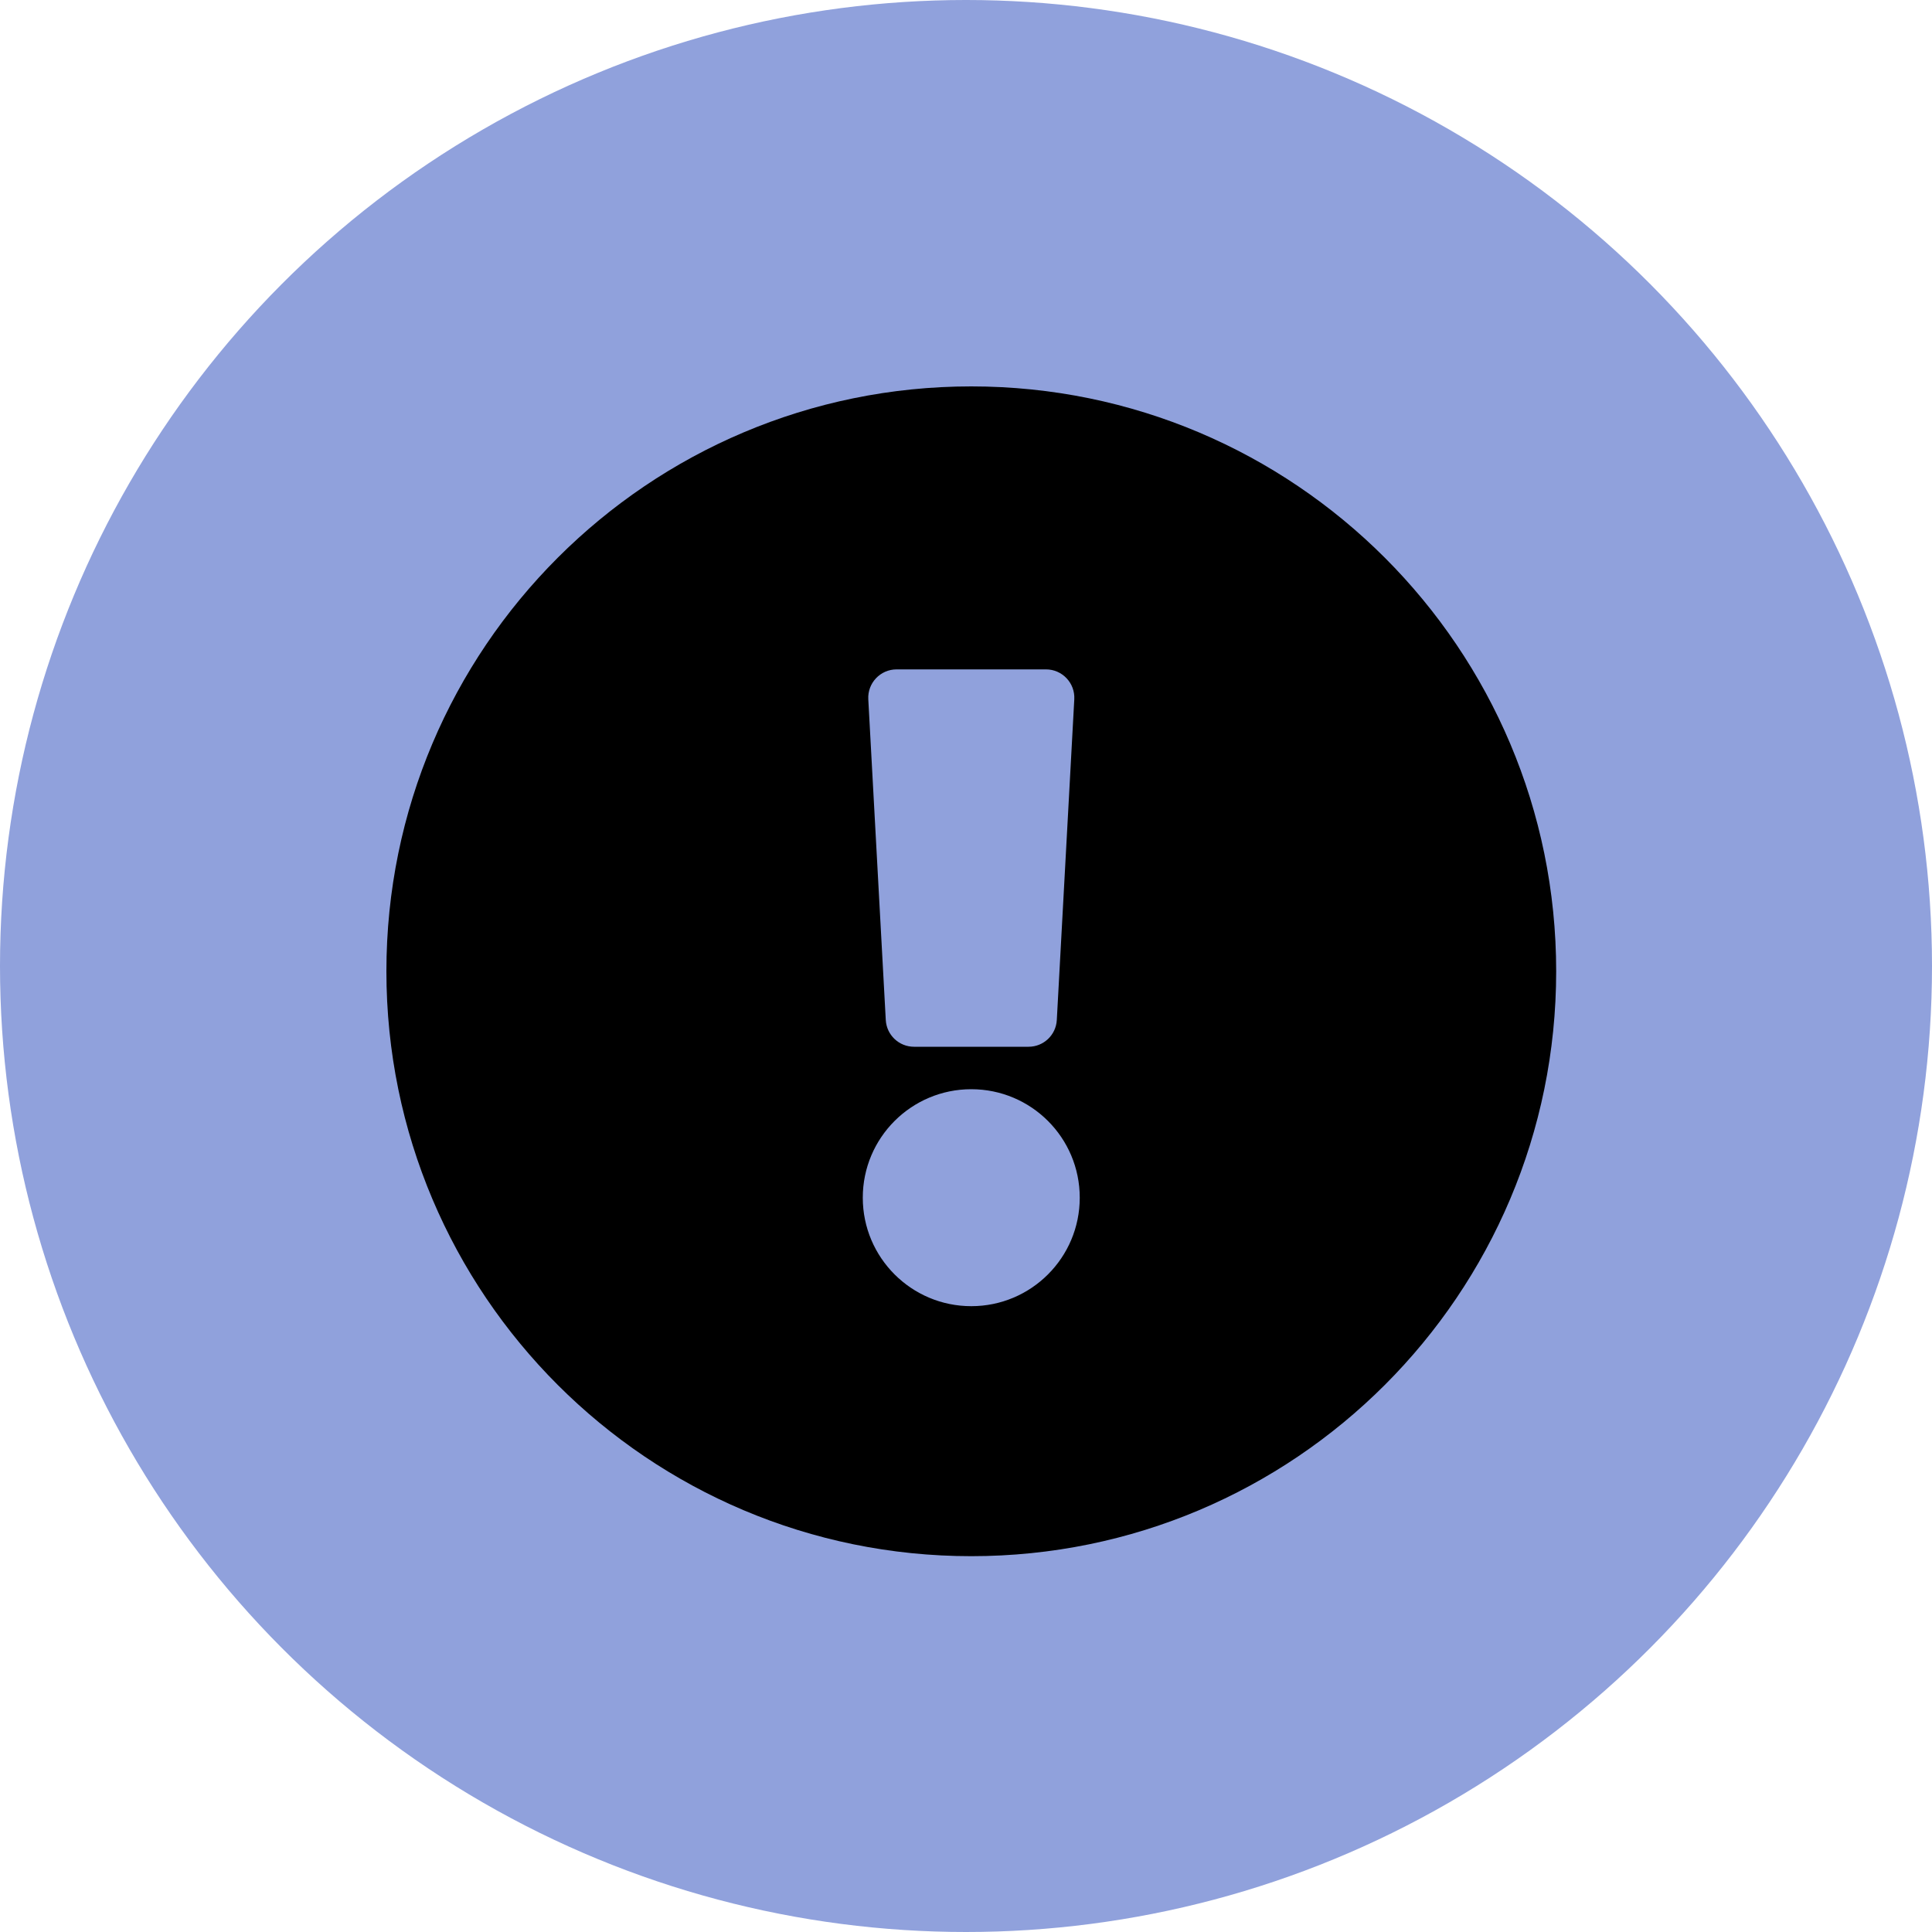 <svg width="40" height="40" viewBox="0 0 40 40" fill="none" xmlns="http://www.w3.org/2000/svg">
    <circle cx="20" cy="20" r="20" fill="#90A1DC"/>
    <path d="M32.219 20.109C32.219 26.799 26.797 32.219 20.109 32.219C13.422 32.219 8 26.799 8 20.109C8 13.424 13.422 8 20.109 8C26.797 8 32.219 13.424 32.219 20.109ZM20.109 22.551C18.869 22.551 17.863 23.556 17.863 24.797C17.863 26.037 18.869 27.043 20.109 27.043C21.35 27.043 22.355 26.037 22.355 24.797C22.355 23.556 21.35 22.551 20.109 22.551ZM17.977 14.477L18.339 21.118C18.356 21.429 18.613 21.672 18.924 21.672H21.295C21.606 21.672 21.863 21.429 21.88 21.118L22.242 14.477C22.26 14.142 21.993 13.859 21.657 13.859H18.562C18.226 13.859 17.959 14.142 17.977 14.477Z" fill="black"/>
</svg>
